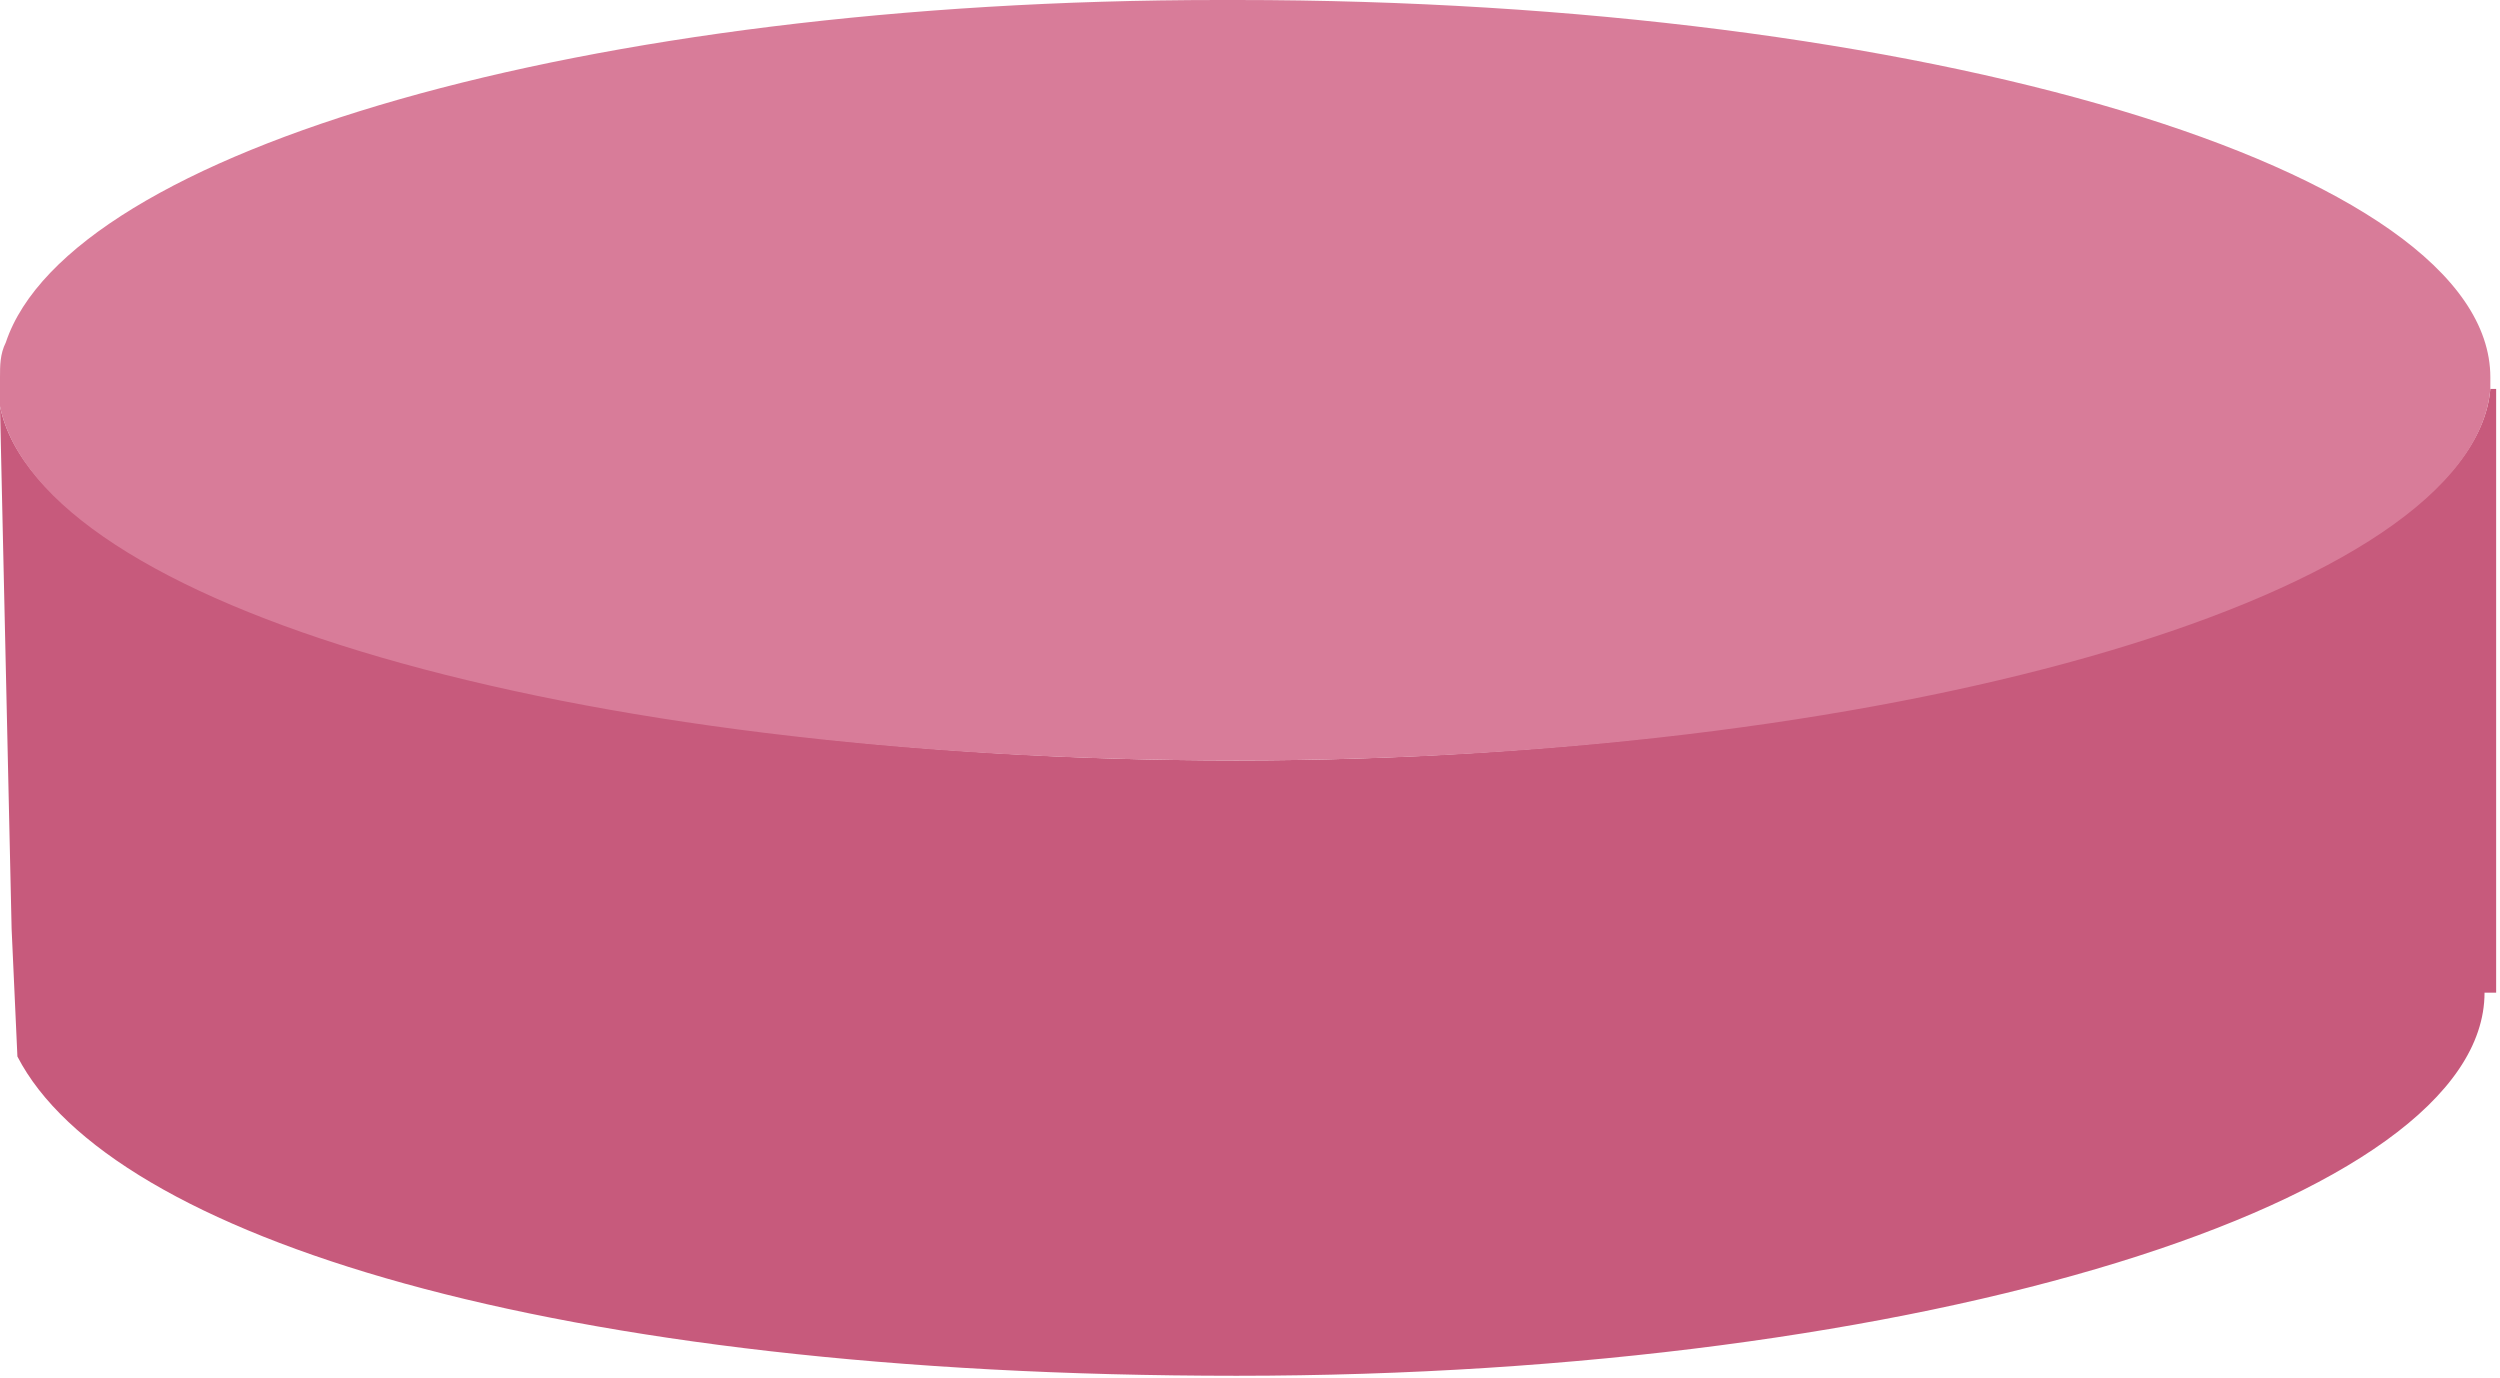 <svg width="225" height="124" viewBox="0 0 225 124" fill="none" xmlns="http://www.w3.org/2000/svg">
<path d="M1.567 95.085L1.045 83.591L0 36.571C3.657 54.334 52.245 68.44 111.282 68.44C170.319 68.44 222.564 53.289 224.131 35.003H224.653V89.338H223.608C223.608 108.146 172.93 123.82 111.281 123.82C49.633 123.819 9.927 111.281 1.567 95.085Z" fill="#C75A7C"/>
<path d="M224.131 33.958V35.003C222.564 53.289 171.886 68.44 111.282 68.44C50.678 68.44 3.657 54.334 0 36.571V33.959C0 32.914 3.15905e-06 31.869 0.522 30.824C6.269 13.583 52.767 4.94989e-08 109.714 4.94989e-08H111.281C172.931 -0.001 224.131 15.15 224.131 33.958Z" fill="#D87C99"/>
</svg>
